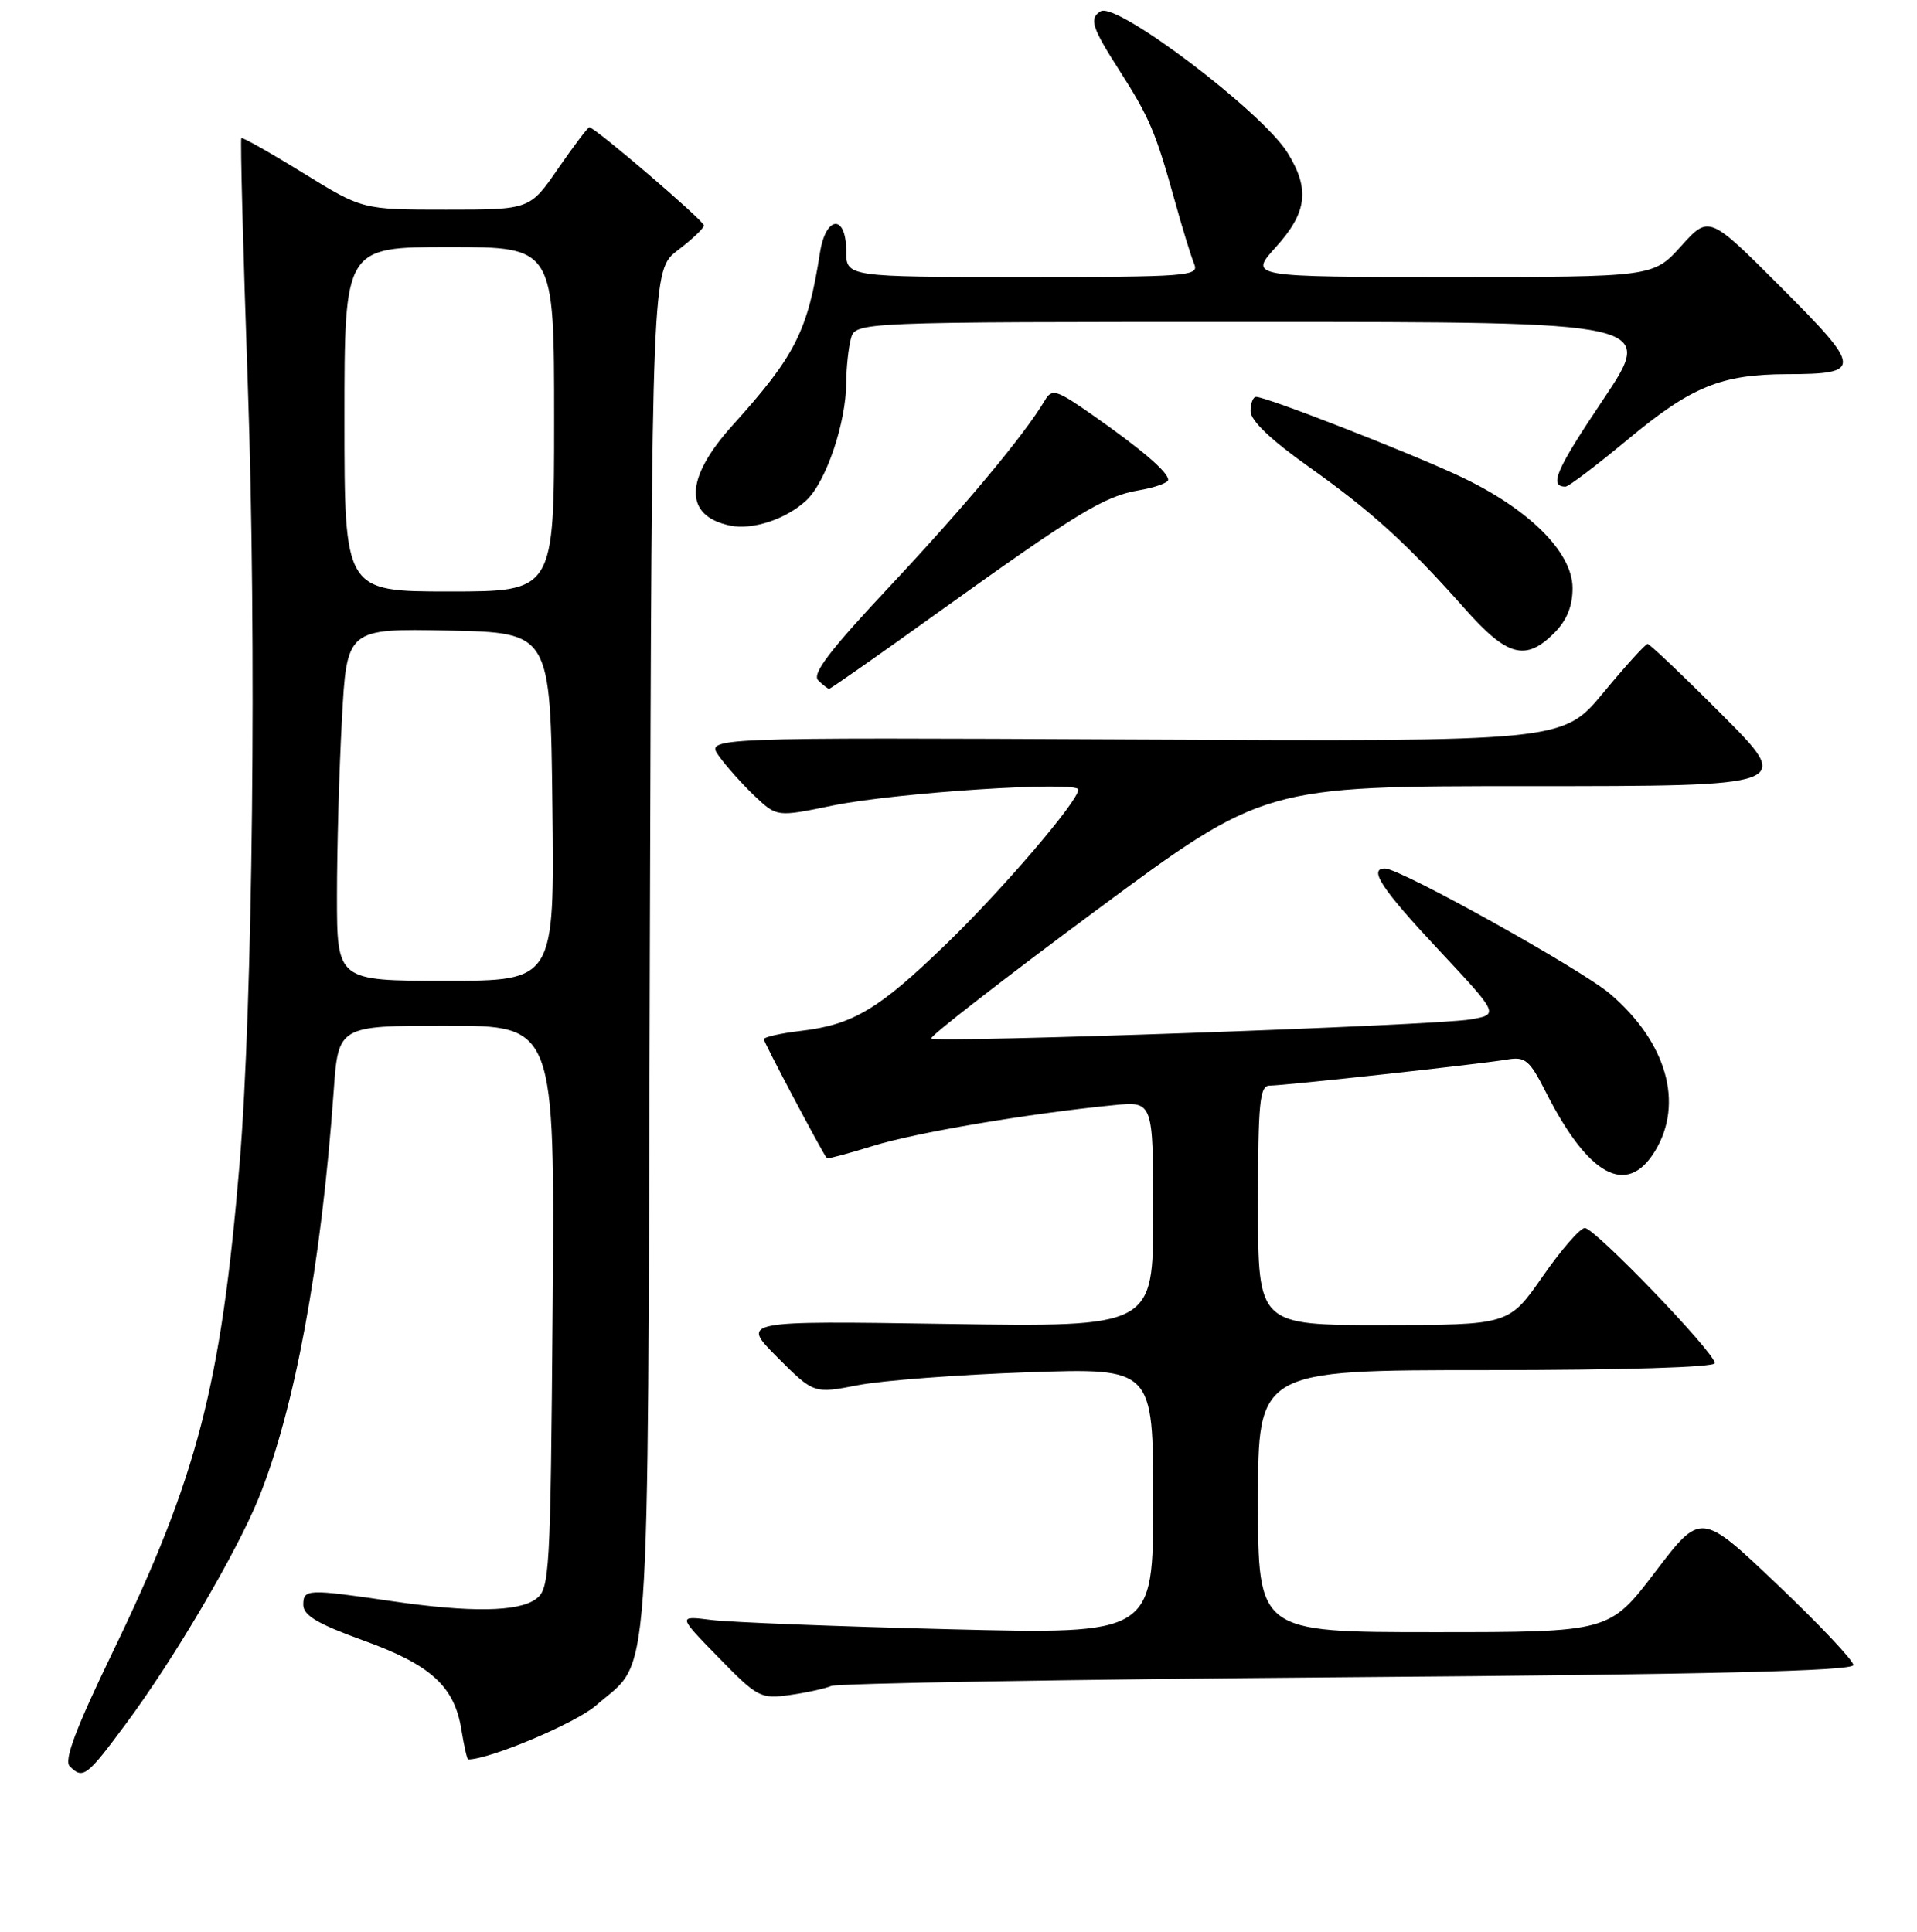 <?xml version="1.0" encoding="UTF-8" standalone="no"?>
<!DOCTYPE svg PUBLIC "-//W3C//DTD SVG 1.1//EN" "http://www.w3.org/Graphics/SVG/1.1/DTD/svg11.dtd" >
<svg xmlns="http://www.w3.org/2000/svg" xmlns:xlink="http://www.w3.org/1999/xlink" version="1.1" viewBox="0 0 256 258">
 <g >
 <path fill="currentColor"
d=" M 16.81 230.25 C 23.25 221.57 31.55 207.45 34.53 200.13 C 39.35 188.24 42.90 169.04 44.56 145.75 C 45.18 137.00 45.18 137.00 59.64 137.00 C 74.09 137.00 74.09 137.00 73.80 174.58 C 73.51 210.45 73.41 212.23 71.56 213.58 C 69.21 215.30 62.81 215.39 52.32 213.86 C 41.04 212.21 40.50 212.23 40.50 214.35 C 40.50 215.76 42.42 216.90 48.50 219.10 C 57.56 222.37 60.69 225.23 61.62 231.05 C 61.97 233.22 62.38 235.00 62.52 235.00 C 65.40 235.00 76.91 230.14 79.57 227.81 C 87.01 221.27 86.47 228.86 86.78 127.28 C 87.05 36.06 87.05 36.06 90.53 33.41 C 92.44 31.96 94.00 30.47 94.00 30.11 C 94.00 29.47 79.45 17.00 78.70 17.00 C 78.50 17.00 76.63 19.48 74.54 22.50 C 70.76 28.00 70.76 28.00 59.58 28.00 C 48.40 28.00 48.40 28.00 40.45 23.09 C 36.08 20.39 32.38 18.30 32.23 18.45 C 32.07 18.59 32.47 33.52 33.10 51.61 C 34.28 85.62 33.76 134.24 31.99 155.50 C 29.51 185.11 26.36 197.22 15.05 220.66 C 10.12 230.88 8.52 235.12 9.31 235.91 C 11.08 237.68 11.58 237.31 16.81 230.25 Z  M 111.00 225.19 C 111.83 224.83 142.88 224.31 180.00 224.02 C 228.32 223.65 247.50 223.19 247.50 222.39 C 247.50 221.79 242.92 216.93 237.32 211.61 C 227.14 201.93 227.14 201.93 221.03 209.97 C 214.91 218.00 214.91 218.00 191.46 218.00 C 168.00 218.00 168.00 218.00 168.00 200.50 C 168.00 183.00 168.00 183.00 198.50 183.00 C 216.72 183.00 229.00 182.62 229.00 182.07 C 229.00 180.67 212.96 164.00 211.64 164.02 C 211.01 164.02 208.47 166.94 206.00 170.50 C 201.50 176.97 201.50 176.97 184.75 176.98 C 168.00 177.00 168.00 177.00 168.00 161.00 C 168.00 147.22 168.22 145.00 169.55 145.00 C 171.53 145.00 197.62 142.13 201.25 141.52 C 203.69 141.10 204.26 141.58 206.44 145.88 C 212.13 157.11 217.27 159.88 221.01 153.75 C 224.90 147.37 222.57 139.21 215.02 132.75 C 211.21 129.49 187.00 116.00 184.95 116.00 C 182.70 116.00 184.49 118.72 192.10 126.85 C 200.19 135.50 200.19 135.50 196.35 136.16 C 191.60 136.98 124.99 139.32 124.36 138.70 C 124.12 138.45 134.01 130.76 146.35 121.62 C 168.79 105.00 168.79 105.00 204.12 105.00 C 239.46 105.00 239.46 105.00 230.00 95.50 C 224.80 90.28 220.31 86.01 220.02 86.01 C 219.73 86.02 217.07 88.95 214.10 92.54 C 208.70 99.05 208.70 99.05 151.46 98.77 C 94.22 98.50 94.22 98.50 96.02 101.00 C 97.01 102.38 99.15 104.77 100.78 106.32 C 103.75 109.13 103.75 109.13 111.21 107.59 C 119.56 105.87 144.00 104.28 144.00 105.46 C 144.00 106.99 133.98 118.71 126.35 126.10 C 117.38 134.79 113.91 136.87 106.95 137.69 C 104.23 138.01 102.00 138.52 102.00 138.80 C 102.00 139.21 109.73 153.81 110.42 154.71 C 110.51 154.82 113.28 154.08 116.57 153.06 C 122.27 151.28 137.39 148.72 148.75 147.61 C 154.00 147.09 154.00 147.09 154.00 162.17 C 154.00 177.25 154.00 177.25 126.47 176.83 C 98.94 176.41 98.94 176.41 103.81 181.29 C 108.68 186.16 108.68 186.16 114.59 185.01 C 117.84 184.38 128.04 183.61 137.25 183.29 C 154.00 182.71 154.00 182.71 154.00 200.50 C 154.00 218.29 154.00 218.29 126.75 217.61 C 111.76 217.24 97.47 216.68 95.00 216.37 C 90.50 215.80 90.50 215.80 95.95 221.38 C 101.16 226.72 101.57 226.94 105.45 226.40 C 107.68 226.09 110.17 225.54 111.00 225.19 Z  M 125.01 81.99 C 143.78 68.52 147.48 66.26 152.08 65.49 C 154.24 65.12 156.00 64.49 156.00 64.09 C 156.00 63.07 152.49 60.05 146.04 55.53 C 141.05 52.03 140.50 51.86 139.54 53.47 C 136.83 58.05 128.93 67.53 119.01 78.11 C 110.85 86.81 108.40 90.00 109.26 90.86 C 109.89 91.49 110.55 92.00 110.73 92.00 C 110.92 92.00 117.34 87.50 125.01 81.99 Z  M 207.55 84.55 C 209.23 82.86 210.00 80.98 210.00 78.55 C 210.00 73.69 203.97 67.78 194.63 63.47 C 187.41 60.13 169.13 53.02 167.75 53.01 C 167.34 53.00 167.00 53.86 167.00 54.92 C 167.00 56.17 169.69 58.74 174.75 62.33 C 183.21 68.34 187.82 72.53 195.58 81.27 C 201.28 87.71 203.72 88.37 207.55 84.55 Z  M 107.68 66.83 C 110.33 64.35 112.99 56.46 113.01 51.07 C 113.02 49.11 113.30 46.49 113.63 45.25 C 114.23 43.00 114.23 43.00 167.64 43.00 C 221.04 43.00 221.04 43.00 214.08 53.39 C 207.77 62.78 206.82 65.00 209.06 65.00 C 209.47 65.00 213.23 62.14 217.44 58.65 C 225.87 51.63 229.85 50.01 238.62 49.98 C 248.75 49.96 248.70 49.25 237.86 38.39 C 228.23 28.74 228.23 28.74 224.50 32.87 C 220.77 37.00 220.77 37.00 193.77 37.00 C 166.77 37.00 166.77 37.00 170.38 33.00 C 174.56 28.38 174.95 25.27 171.95 20.42 C 168.55 14.92 149.11 0.20 146.98 1.51 C 145.42 2.48 145.78 3.62 149.52 9.46 C 153.50 15.68 154.34 17.67 156.91 26.92 C 157.91 30.54 159.07 34.29 159.47 35.25 C 160.17 36.89 158.70 37.00 136.61 37.00 C 113.00 37.00 113.00 37.00 113.00 33.50 C 113.00 28.57 110.28 28.77 109.50 33.75 C 107.86 44.25 106.22 47.51 97.81 56.83 C 91.40 63.94 91.28 68.90 97.50 70.20 C 100.49 70.83 105.02 69.33 107.68 66.83 Z  M 45.00 119.66 C 45.00 113.42 45.29 102.83 45.66 96.13 C 46.31 83.95 46.31 83.95 59.91 84.22 C 73.50 84.50 73.50 84.50 73.77 107.75 C 74.04 131.00 74.04 131.00 59.52 131.00 C 45.00 131.00 45.00 131.00 45.00 119.66 Z  M 46.00 56.00 C 46.00 33.00 46.00 33.00 60.00 33.00 C 74.00 33.00 74.00 33.00 74.00 56.00 C 74.00 79.00 74.00 79.00 60.00 79.00 C 46.00 79.00 46.00 79.00 46.00 56.00 Z "/>
</g>
</svg>